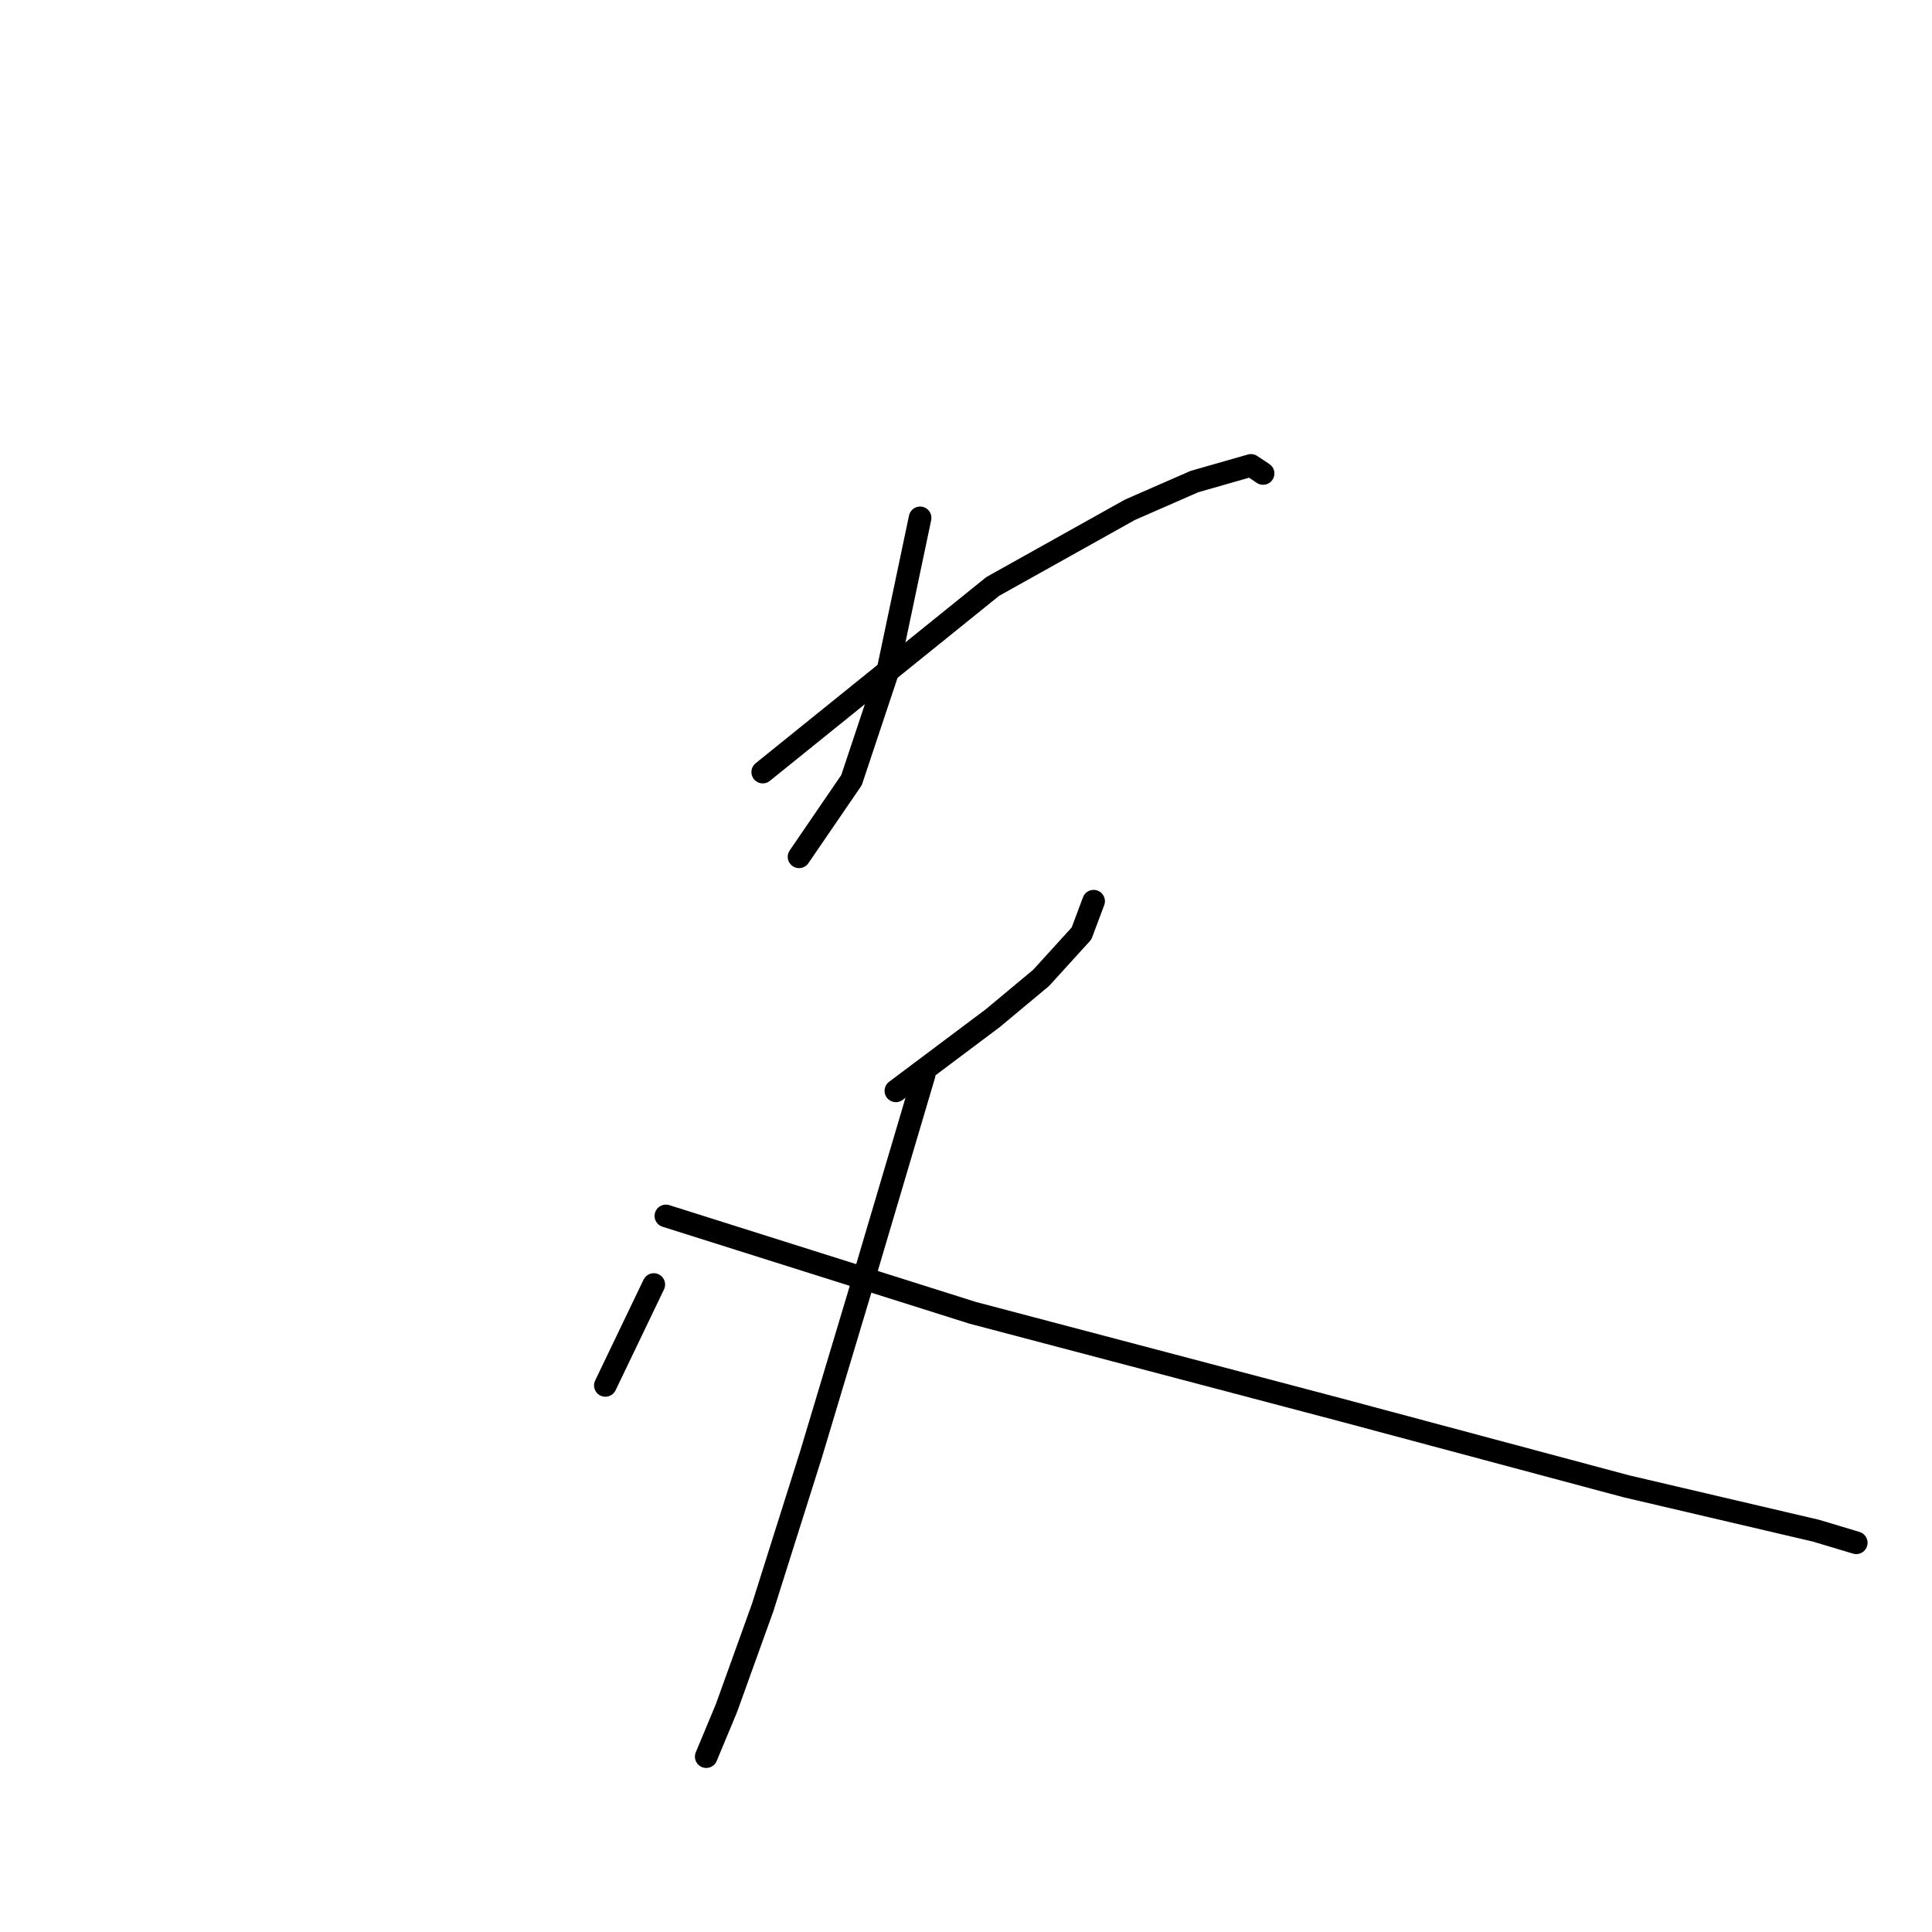 <?xml version="1.0" standalone="no"?>
    <svg width="256" height="256" xmlns="http://www.w3.org/2000/svg" version="1.1">
    <polyline stroke="black" stroke-width="3" stroke-linecap="round" fill="transparent" stroke-linejoin="round" points="121.918 68.619 117.641 88.936 112.829 103.372 105.878 113.531 105.878 113.531 " />
        <polyline stroke="black" stroke-width="3" stroke-linecap="round" fill="transparent" stroke-linejoin="round" points="101.066 102.303 131.542 77.708 149.721 67.549 158.276 63.807 165.761 61.668 167.365 62.737 167.365 62.737 " />
        <polyline stroke="black" stroke-width="3" stroke-linecap="round" fill="transparent" stroke-linejoin="round" points="118.71 144.542 131.542 134.918 137.958 129.571 143.305 123.69 144.909 119.413 144.909 119.413 " />
        <polyline stroke="black" stroke-width="3" stroke-linecap="round" fill="transparent" stroke-linejoin="round" points="122.453 142.404 113.898 171.276 107.482 192.663 101.066 212.98 96.254 226.347 93.58 232.763 93.58 232.763 " />
        <polyline stroke="black" stroke-width="3" stroke-linecap="round" fill="transparent" stroke-linejoin="round" points="86.63 170.207 80.214 183.573 80.214 183.573 " />
        <polyline stroke="black" stroke-width="3" stroke-linecap="round" fill="transparent" stroke-linejoin="round" points="88.234 161.117 128.869 173.949 177.524 186.781 215.486 196.94 240.615 202.822 245.962 204.426 245.962 204.426 " />
        </svg>